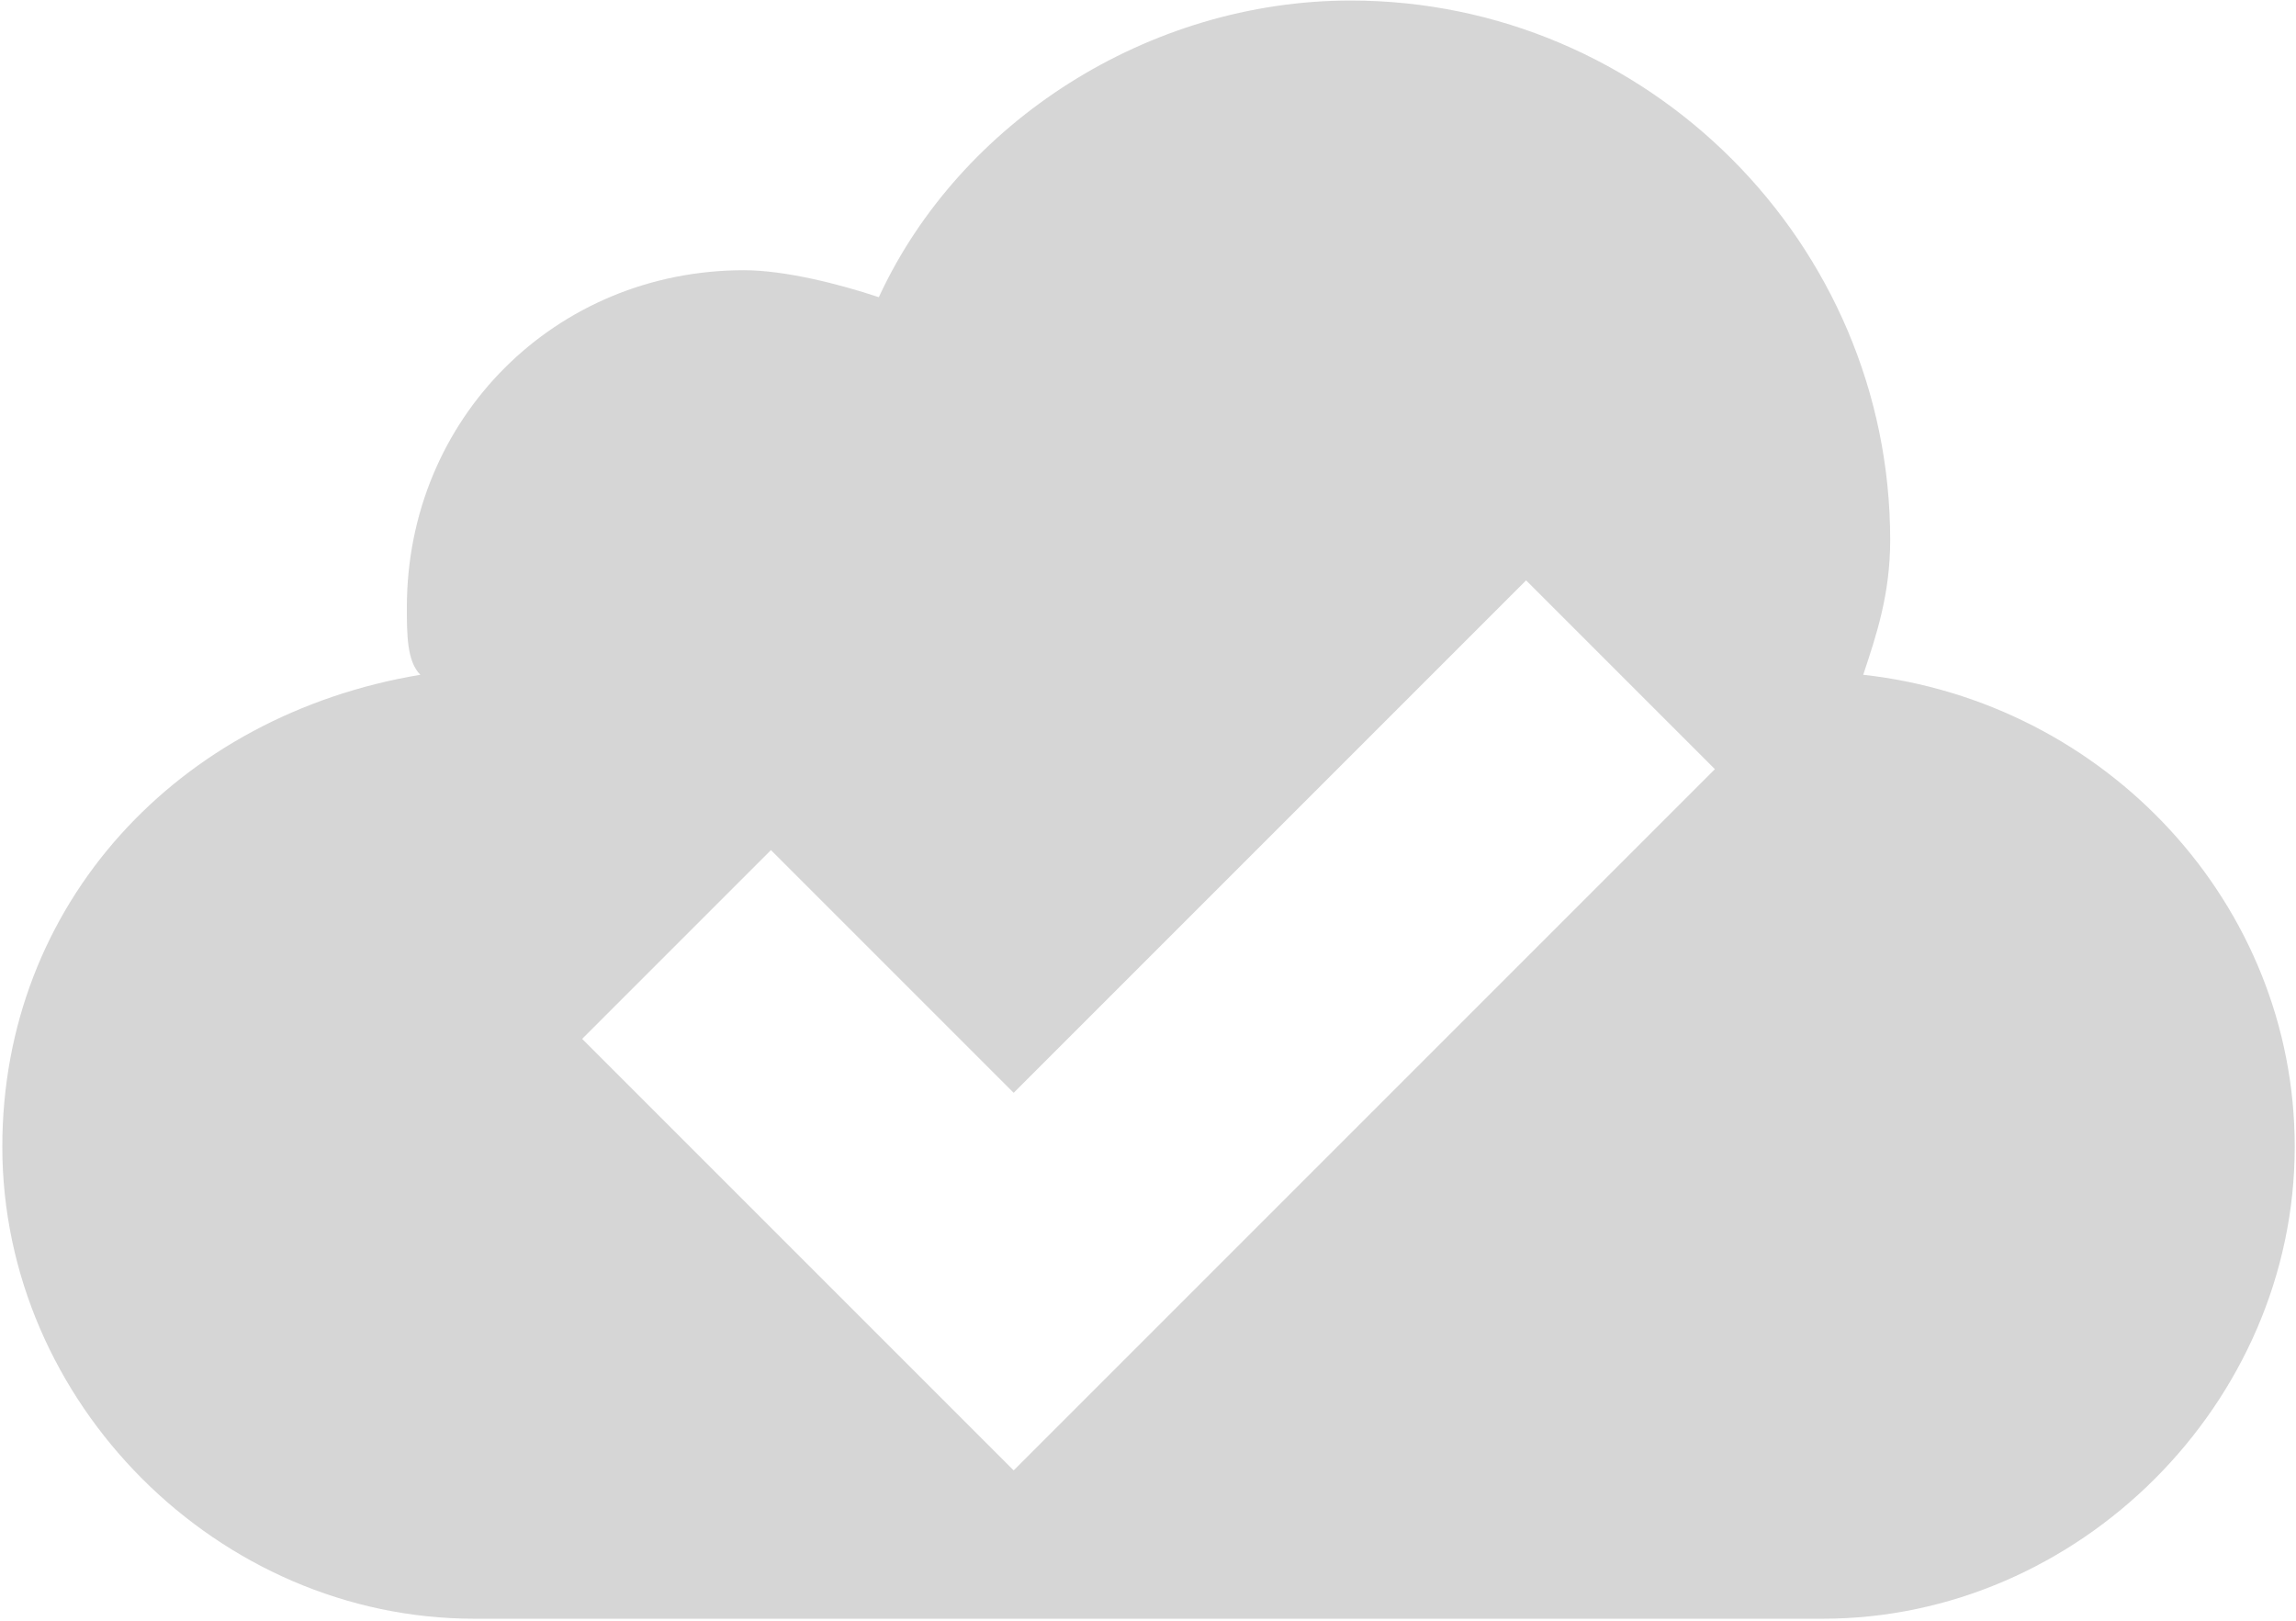 <svg width="881" height="622" viewBox="0 0 881 622" fill="none" xmlns="http://www.w3.org/2000/svg">
<path d="M714.937 258.914C720.111 243.392 725.285 227.869 725.285 207.172C725.285 93.338 632.149 0.201 518.315 0.201C440.701 0.201 368.261 46.77 337.216 114.035C321.693 108.861 300.996 103.686 285.473 103.686C213.033 103.686 156.117 160.603 156.117 233.043C156.117 243.392 156.117 253.74 161.291 258.914C68.154 274.437 0.889 346.877 0.889 440.013C0.889 538.324 83.677 621.113 181.988 621.113H699.414C797.725 621.113 880.513 538.324 880.513 440.013C880.513 346.877 808.073 269.263 714.937 258.914ZM388.958 564.196L223.382 398.619L295.822 326.18L388.958 419.316L585.58 222.694L658.02 295.134L388.958 564.196V564.196Z" fill="#B1B1B1" fill-opacity="0.53"/>
</svg>
